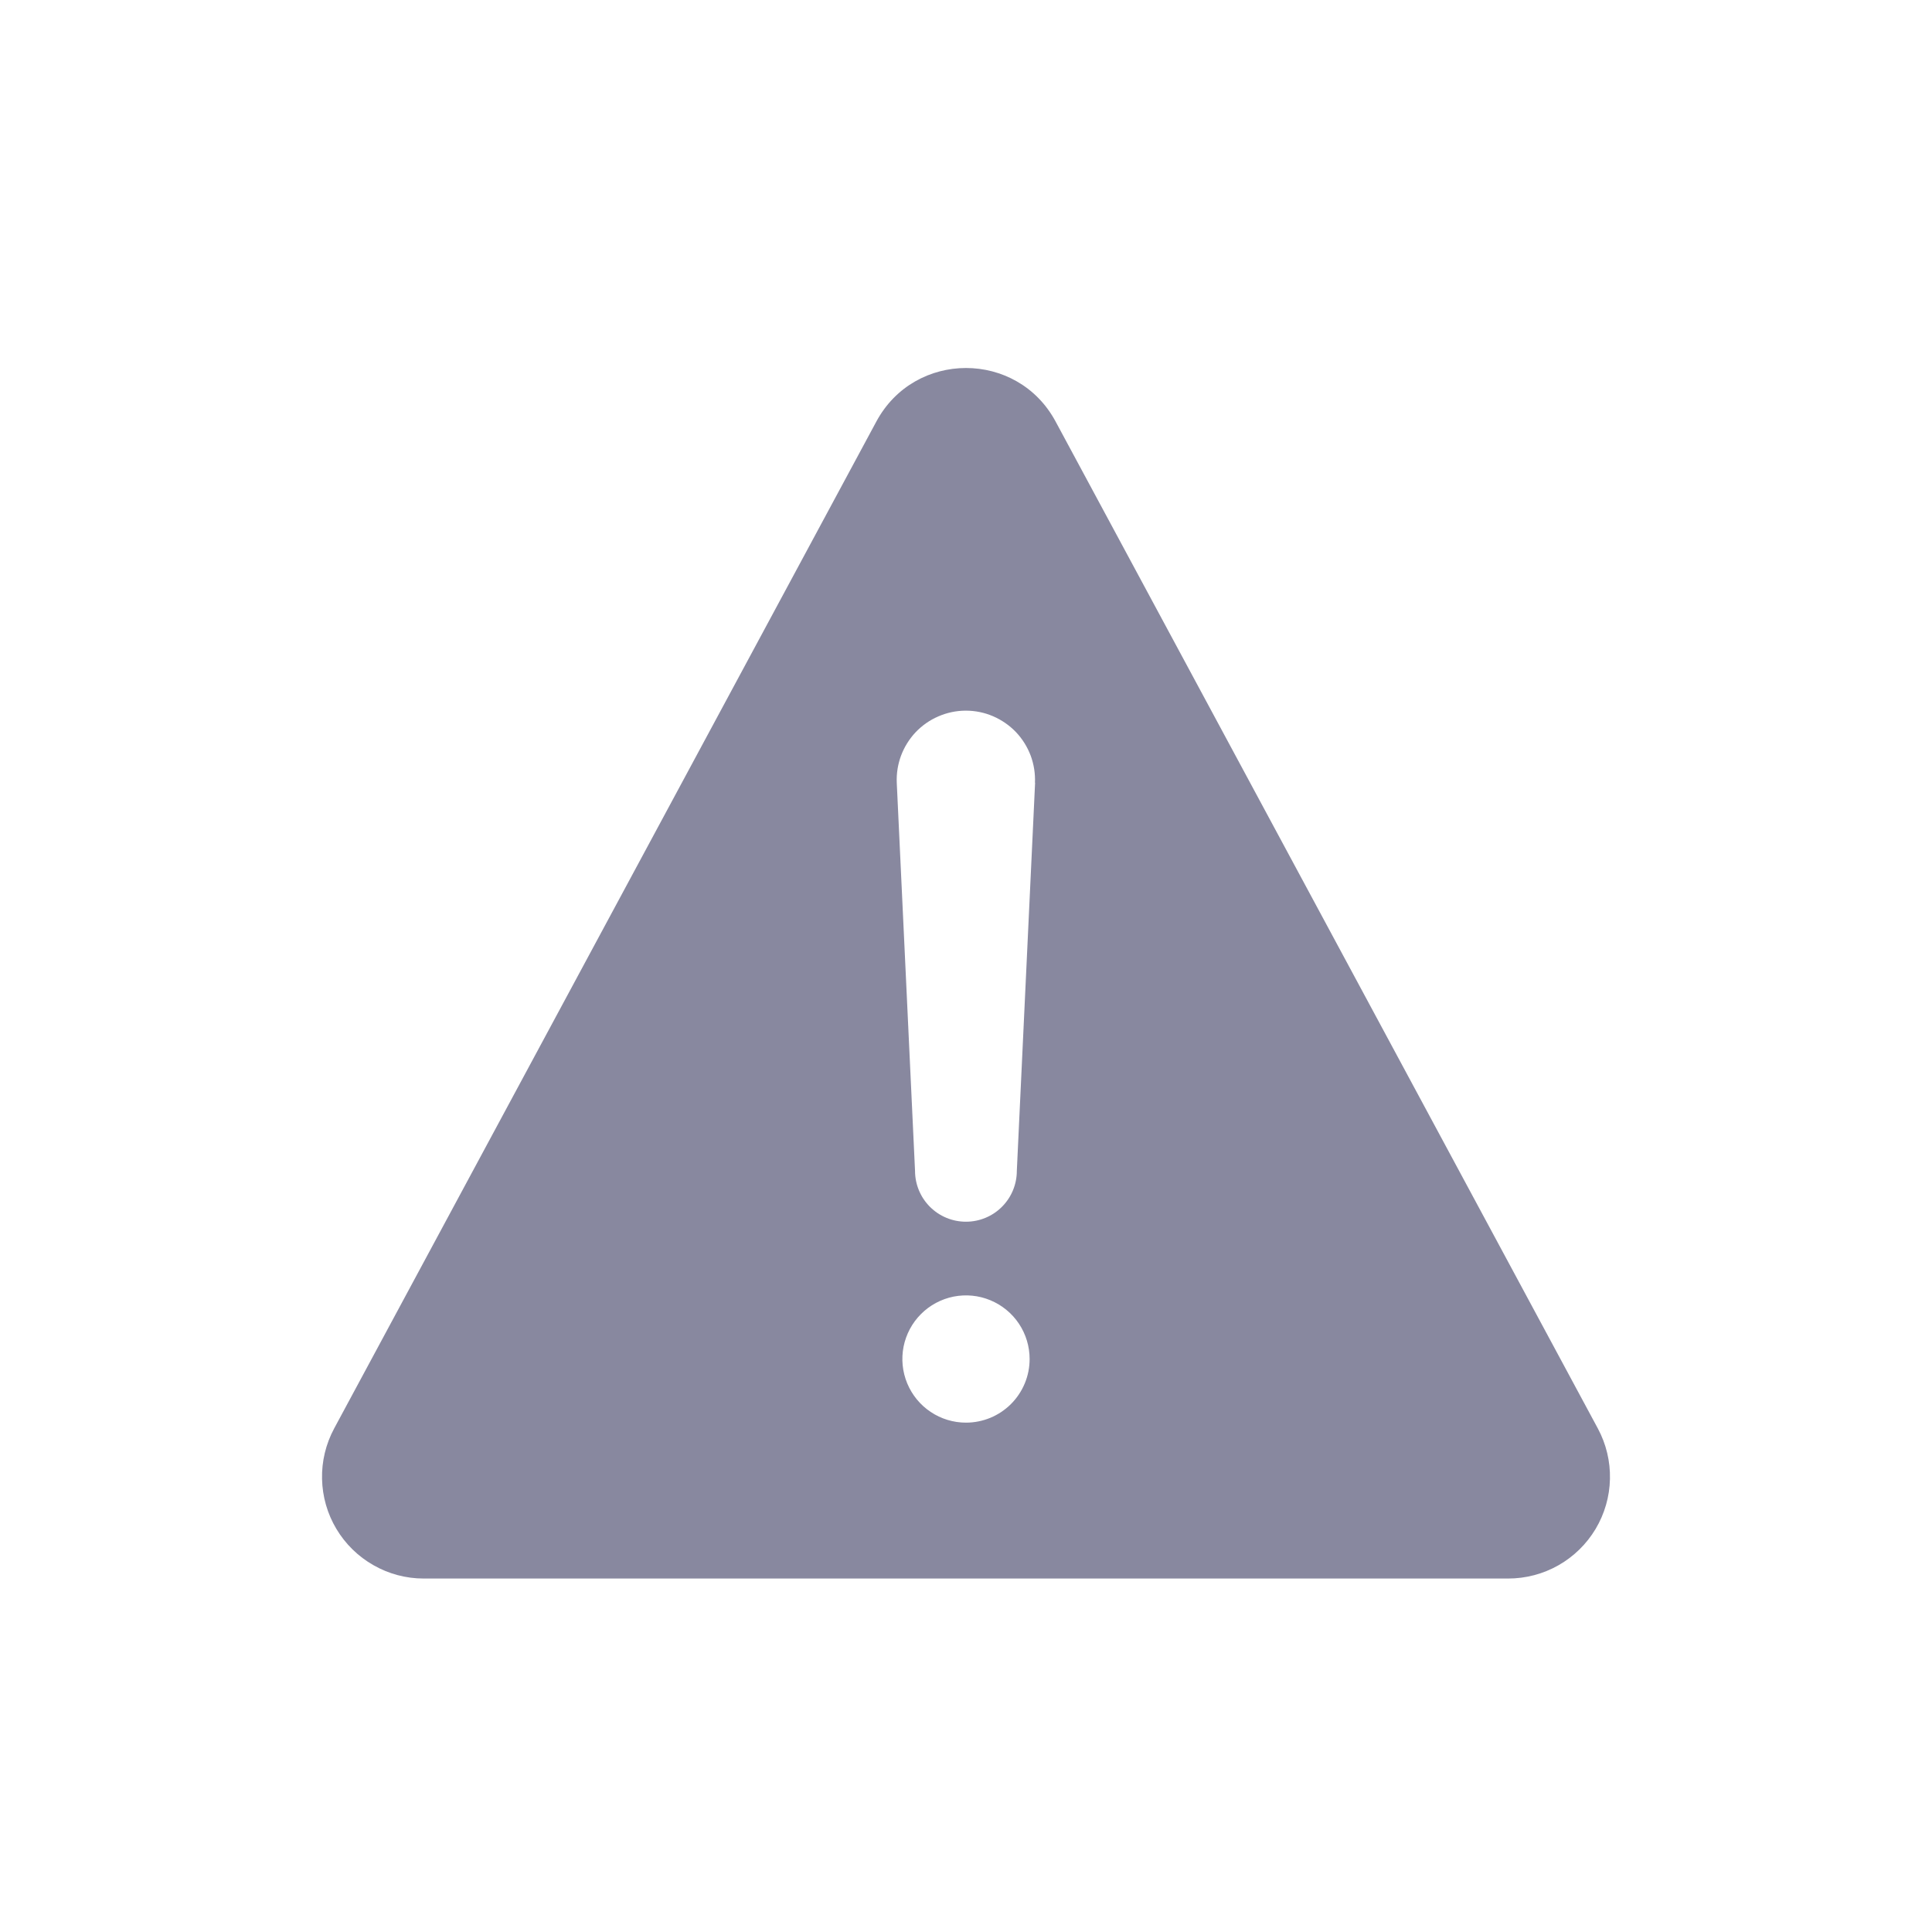<svg width="42" height="42" viewBox="0 0 42 42" fill="none" xmlns="http://www.w3.org/2000/svg">
<path d="M34.736 31.054L22.948 9.164C22.113 7.612 19.887 7.612 19.051 9.164L7.264 31.054C7.083 31.391 6.992 31.769 7.001 32.151C7.009 32.534 7.116 32.908 7.312 33.236C7.508 33.565 7.786 33.837 8.119 34.026C8.451 34.216 8.827 34.316 9.21 34.316H32.786C33.169 34.316 33.546 34.217 33.879 34.028C34.212 33.839 34.49 33.567 34.687 33.238C34.883 32.909 34.991 32.535 34.999 32.152C35.008 31.769 34.917 31.391 34.736 31.054ZM21 30.927C20.726 30.927 20.459 30.846 20.232 30.694C20.004 30.542 19.827 30.326 19.722 30.073C19.617 29.82 19.59 29.542 19.643 29.274C19.697 29.006 19.828 28.759 20.022 28.566C20.215 28.372 20.462 28.241 20.73 28.187C20.998 28.134 21.277 28.161 21.529 28.266C21.782 28.371 21.998 28.548 22.15 28.775C22.302 29.003 22.383 29.27 22.383 29.544C22.383 29.726 22.348 29.905 22.278 30.073C22.208 30.241 22.107 30.393 21.978 30.522C21.85 30.65 21.697 30.752 21.529 30.822C21.361 30.891 21.182 30.927 21 30.927ZM22.502 17.015L22.105 25.453C22.105 25.746 21.989 26.028 21.781 26.235C21.574 26.443 21.292 26.559 20.999 26.559C20.705 26.559 20.424 26.443 20.216 26.235C20.009 26.028 19.892 25.746 19.892 25.453L19.495 17.019C19.486 16.817 19.518 16.616 19.588 16.427C19.659 16.238 19.767 16.065 19.905 15.918C20.044 15.772 20.211 15.655 20.396 15.575C20.581 15.494 20.78 15.451 20.982 15.449H20.997C21.2 15.449 21.401 15.49 21.587 15.57C21.774 15.65 21.943 15.767 22.084 15.913C22.224 16.06 22.333 16.234 22.405 16.424C22.476 16.614 22.508 16.817 22.499 17.019L22.502 17.015Z" fill="#88889F"/>
</svg>
